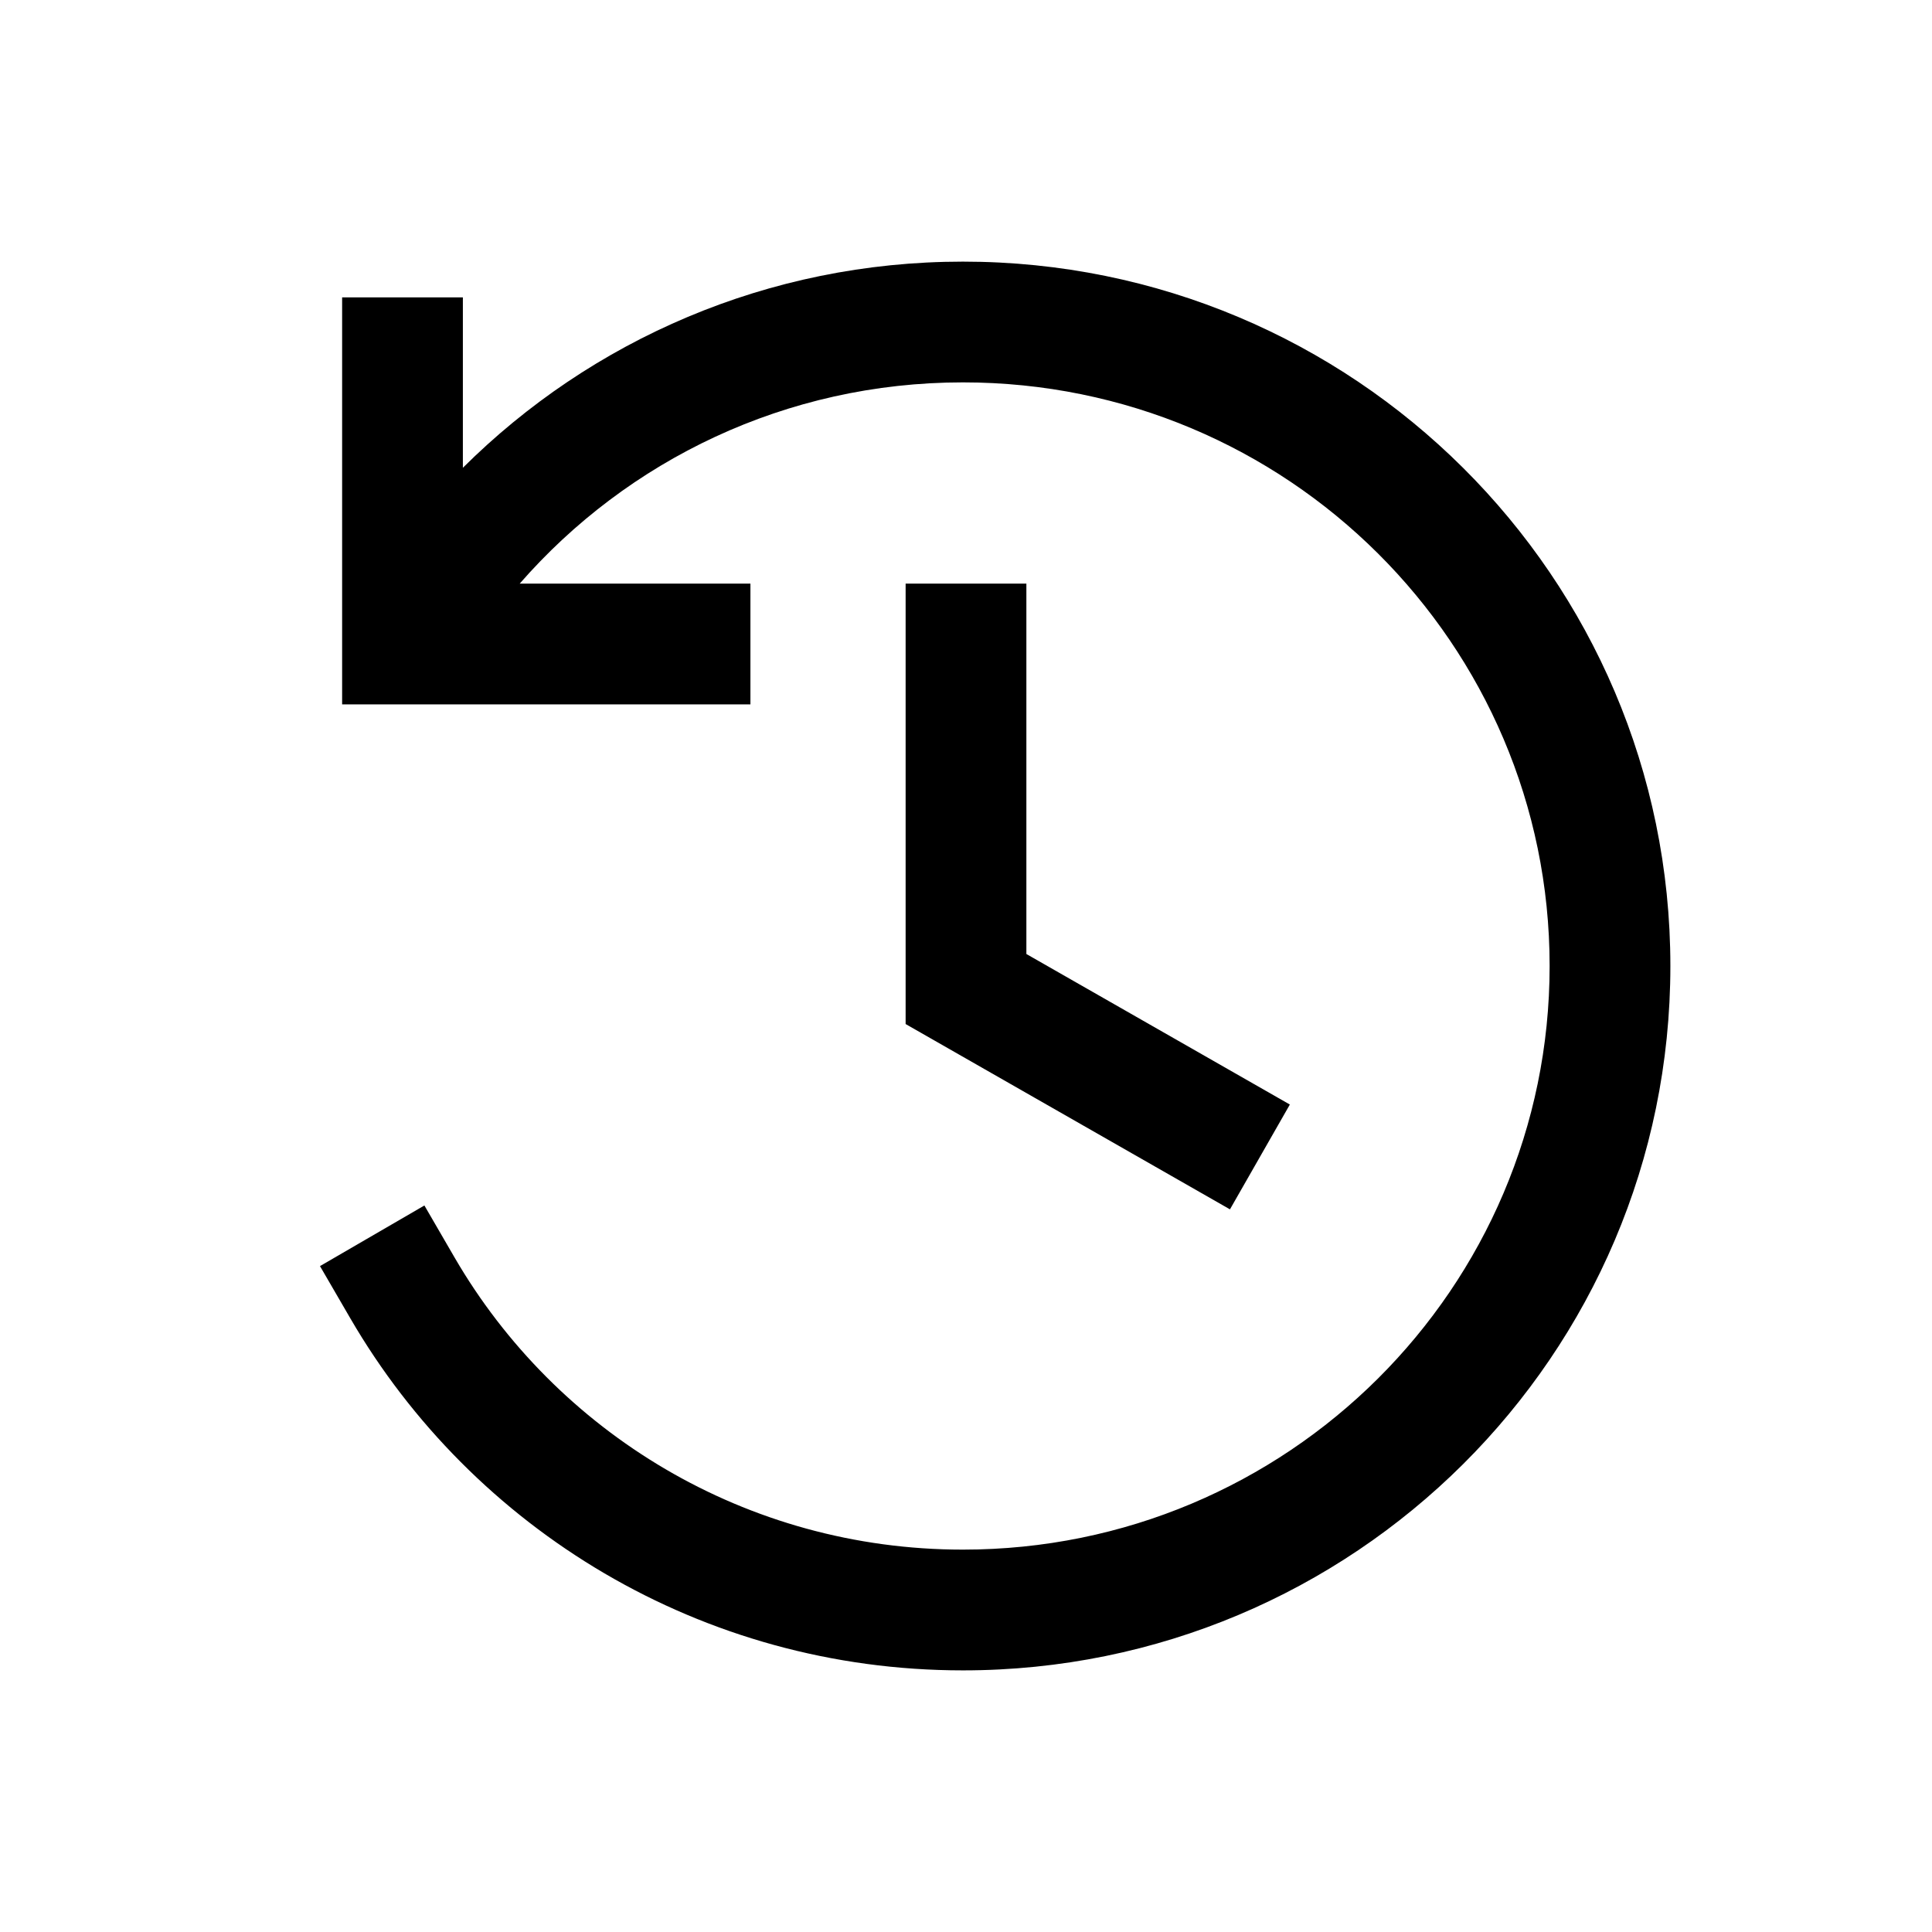 <svg width="24" height="24" viewBox="0 0 24 24" fill="none" xmlns="http://www.w3.org/2000/svg">
  <path fill-rule="evenodd" clip-rule="evenodd" d="M11.962 4.75C9.764 4.75 7.793 5.718 6.456 7.25H9.322V8.75H4.25V3.694H5.75V5.811C7.34 4.229 9.537 3.25 11.962 3.25C16.812 3.25 20.75 7.164 20.75 12C20.75 16.836 16.812 20.75 11.962 20.75C8.71 20.75 5.871 18.991 4.352 16.377L3.975 15.728L5.272 14.975L5.648 15.623C6.909 17.792 9.264 19.25 11.962 19.25C15.991 19.25 19.25 16.001 19.25 12C19.25 7.999 15.991 4.75 11.962 4.75ZM12.75 7.25V11.851L16.023 13.721L15.279 15.023L11.25 12.721V7.25H12.75Z" fill="currentColor"/>
</svg>
